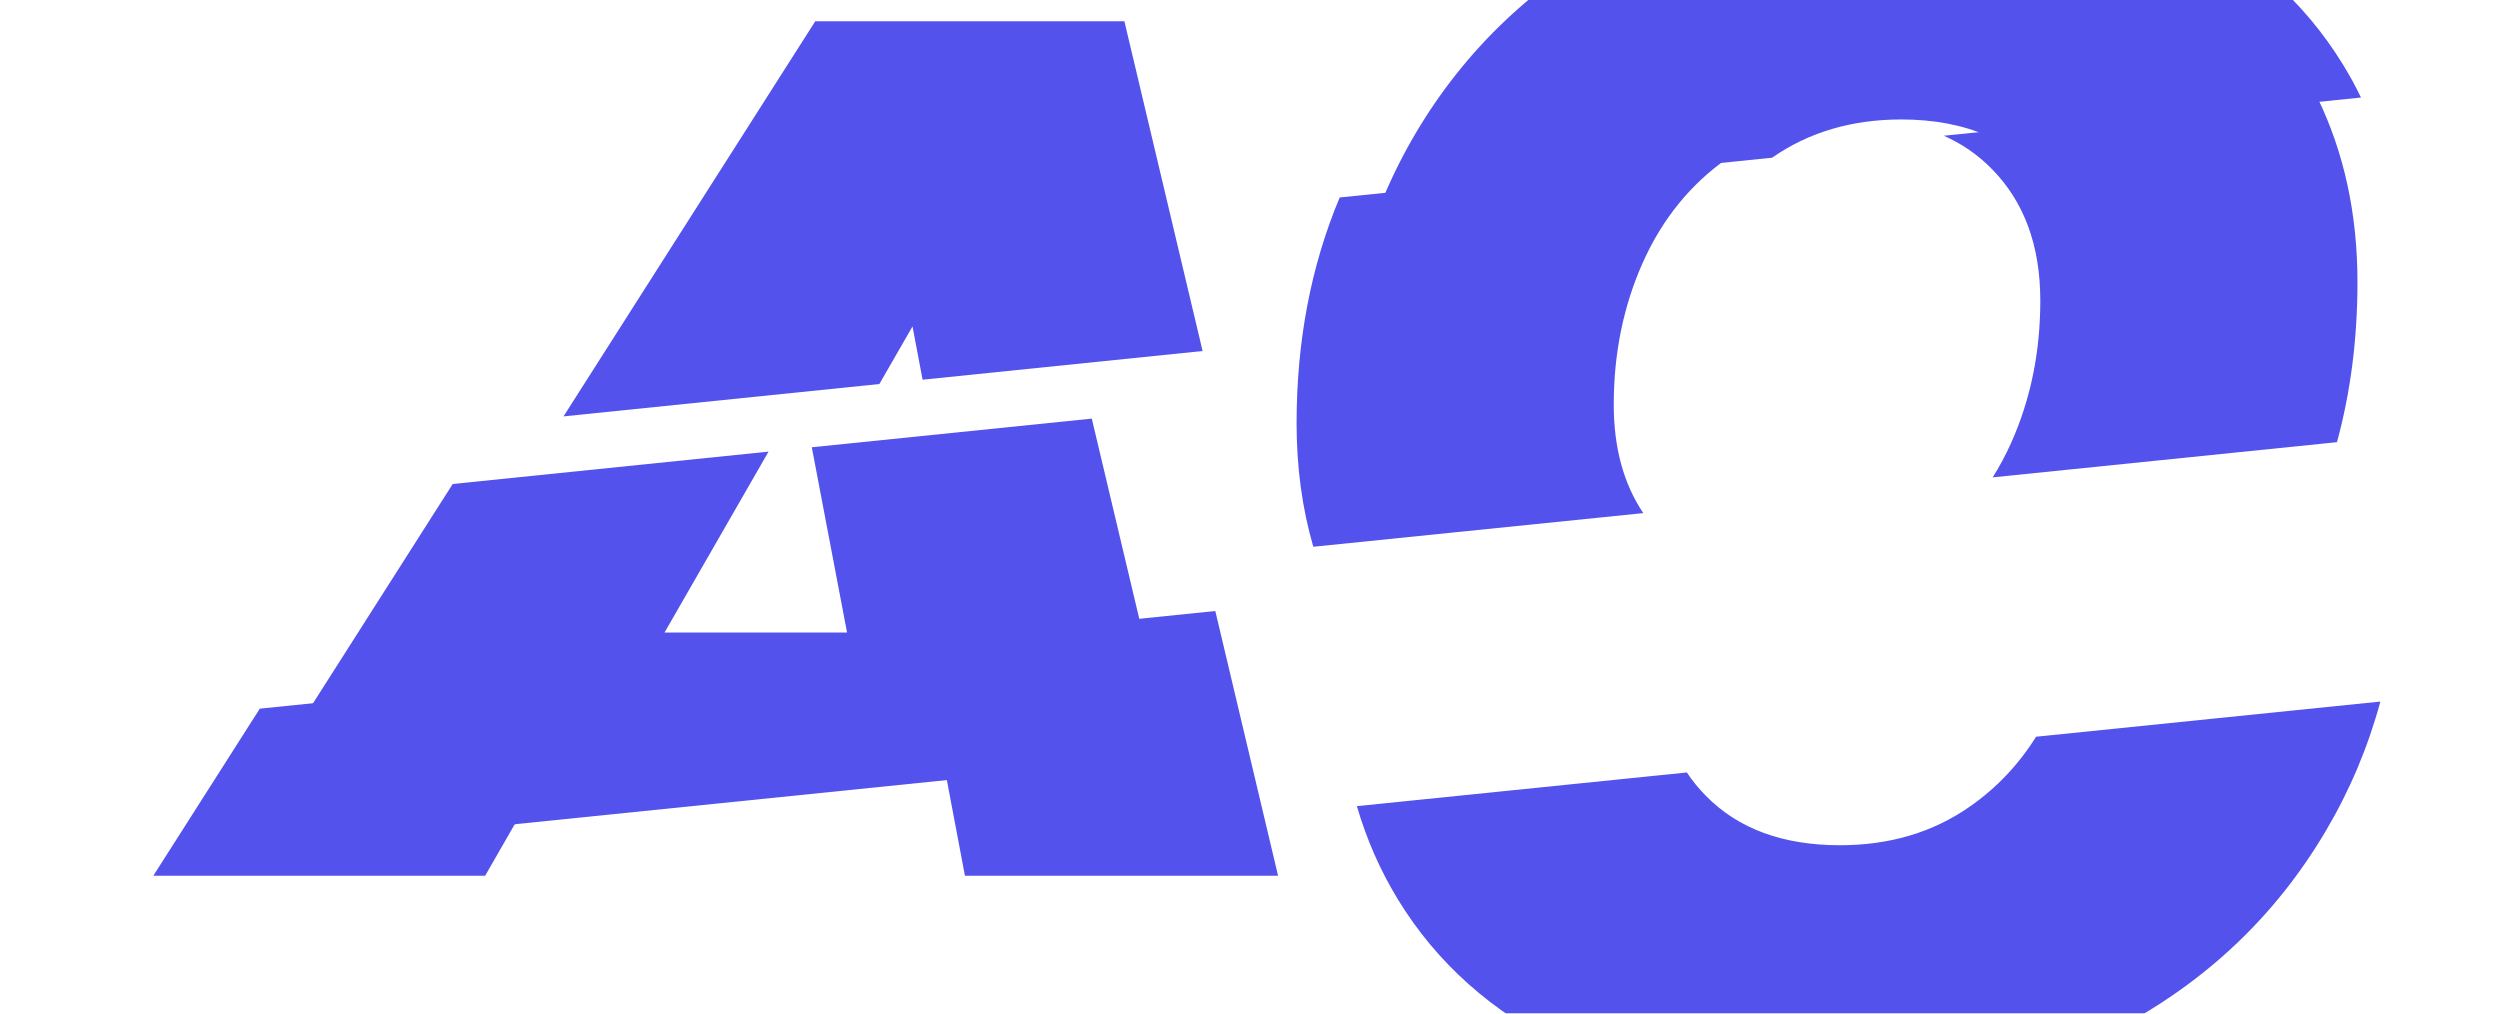 <svg width="74" height="30" viewBox="0 0 74 30" fill="none" xmlns="http://www.w3.org/2000/svg">
<g filter="url(#filter0_d)">
<path d="M39.831 27.921H30.562L29.652 23.108H19.123L16.361 27.921H6.539L9.69 22.976L37.973 20.086L39.831 27.921Z" fill="#5352ED"/>
</g>
<path d="M35.597 10.39L27.309 11.239L27.01 9.663L26.029 11.367L16.68 12.325L24.132 0.629H33.282L35.597 10.39Z" fill="#5352ED"/>
<g filter="url(#filter1_i)">
<path d="M70.459 16.766C70.09 18.126 69.55 19.402 68.839 20.604C67.354 23.115 65.29 25.07 62.647 26.462C60.004 27.857 57.011 28.552 53.674 28.552C50.857 28.552 48.391 28.034 46.276 26.996C44.16 25.957 42.53 24.504 41.386 22.636C40.855 21.768 40.45 20.846 40.164 19.862L49.931 18.865C50.095 19.113 50.285 19.344 50.497 19.559C51.455 20.534 52.777 21.019 54.461 21.019C55.934 21.019 57.217 20.637 58.307 19.875C59.097 19.325 59.75 18.634 60.268 17.807L70.459 16.766Z" fill="#5352ED"/>
</g>
<g filter="url(#filter2_i)">
<path d="M69.885 6.887L58.825 8.018H58.822C58.095 7.697 57.246 7.536 56.279 7.536C54.816 7.536 53.539 7.912 52.453 8.668L40.949 9.844C41.222 9.192 41.541 8.558 41.901 7.948C43.386 5.44 45.45 3.485 48.093 2.09C50.739 0.698 53.729 0 57.069 0C59.883 0 62.349 0.521 64.464 1.559C66.583 2.598 68.213 4.051 69.357 5.919C69.55 6.234 69.727 6.555 69.885 6.887Z" fill="#5352ED"/>
</g>
<g filter="url(#filter3_ii)">
<path d="M36.693 20.409L8.41 23.299L15.4 12.326L24.749 11.368L21.669 16.724H27.073L26.029 11.239L34.317 10.391L36.693 20.409Z" fill="#5352ED"/>
</g>
<g filter="url(#filter4_dii)">
<path d="M51.159 8.668C51.152 8.671 51.146 8.678 51.139 8.681C50.05 9.443 49.214 10.468 48.635 11.754C48.056 13.044 47.767 14.452 47.767 15.976C47.767 17.249 48.056 18.316 48.641 19.188L38.874 20.184C38.543 19.046 38.379 17.828 38.379 16.529C38.379 14.101 38.803 11.873 39.655 9.845L51.159 8.668Z" fill="#5352ED"/>
</g>
<g filter="url(#filter5_dii)">
<path d="M69.781 12.349C69.781 14.024 69.579 15.606 69.174 17.088L58.982 18.13C59.184 17.815 59.364 17.477 59.525 17.12C60.104 15.831 60.393 14.426 60.393 12.899C60.393 11.269 59.914 9.967 58.953 8.996C58.545 8.581 58.075 8.256 57.535 8.018L68.595 6.887C69.386 8.514 69.781 10.336 69.781 12.349Z" fill="#5352ED"/>
</g>
<defs>
<filter id="filter0_d" x="0.539" y="14.086" width="41.292" height="15.835" filterUnits="userSpaceOnUse" color-interpolation-filters="sRGB">
<feFlood flood-opacity="0" result="BackgroundImageFix"/>
<feColorMatrix in="SourceAlpha" type="matrix" values="0 0 0 0 0 0 0 0 0 0 0 0 0 0 0 0 0 0 127 0" result="hardAlpha"/>
<feOffset dx="-2" dy="-2"/>
<feGaussianBlur stdDeviation="2"/>
<feColorMatrix type="matrix" values="0 0 0 0 0 0 0 0 0 0 0 0 0 0 0 0 0 0 0.25 0"/>
<feBlend mode="normal" in2="BackgroundImageFix" result="effect1_dropShadow"/>
<feBlend mode="normal" in="SourceGraphic" in2="effect1_dropShadow" result="shape"/>
</filter>
<filter id="filter1_i" x="40.164" y="16.766" width="30.295" height="15.786" filterUnits="userSpaceOnUse" color-interpolation-filters="sRGB">
<feFlood flood-opacity="0" result="BackgroundImageFix"/>
<feBlend mode="normal" in="SourceGraphic" in2="BackgroundImageFix" result="shape"/>
<feColorMatrix in="SourceAlpha" type="matrix" values="0 0 0 0 0 0 0 0 0 0 0 0 0 0 0 0 0 0 127 0" result="hardAlpha"/>
<feOffset dy="4"/>
<feGaussianBlur stdDeviation="2"/>
<feComposite in2="hardAlpha" operator="arithmetic" k2="-1" k3="1"/>
<feColorMatrix type="matrix" values="0 0 0 0 0 0 0 0 0 0 0 0 0 0 0 0 0 0 0.25 0"/>
<feBlend mode="normal" in2="shape" result="effect1_innerShadow"/>
</filter>
<filter id="filter2_i" x="40.949" y="-4" width="28.935" height="13.845" filterUnits="userSpaceOnUse" color-interpolation-filters="sRGB">
<feFlood flood-opacity="0" result="BackgroundImageFix"/>
<feBlend mode="normal" in="SourceGraphic" in2="BackgroundImageFix" result="shape"/>
<feColorMatrix in="SourceAlpha" type="matrix" values="0 0 0 0 0 0 0 0 0 0 0 0 0 0 0 0 0 0 127 0" result="hardAlpha"/>
<feOffset dy="-4"/>
<feGaussianBlur stdDeviation="2"/>
<feComposite in2="hardAlpha" operator="arithmetic" k2="-1" k3="1"/>
<feColorMatrix type="matrix" values="0 0 0 0 0 0 0 0 0 0 0 0 0 0 0 0 0 0 0.25 0"/>
<feBlend mode="normal" in2="shape" result="effect1_innerShadow"/>
</filter>
<filter id="filter3_ii" x="6.41" y="8.391" width="30.283" height="18.908" filterUnits="userSpaceOnUse" color-interpolation-filters="sRGB">
<feFlood flood-opacity="0" result="BackgroundImageFix"/>
<feBlend mode="normal" in="SourceGraphic" in2="BackgroundImageFix" result="shape"/>
<feColorMatrix in="SourceAlpha" type="matrix" values="0 0 0 0 0 0 0 0 0 0 0 0 0 0 0 0 0 0 127 0" result="hardAlpha"/>
<feOffset dy="4"/>
<feGaussianBlur stdDeviation="2"/>
<feComposite in2="hardAlpha" operator="arithmetic" k2="-1" k3="1"/>
<feColorMatrix type="matrix" values="0 0 0 0 0 0 0 0 0 0 0 0 0 0 0 0 0 0 0.25 0"/>
<feBlend mode="normal" in2="shape" result="effect1_innerShadow"/>
<feColorMatrix in="SourceAlpha" type="matrix" values="0 0 0 0 0 0 0 0 0 0 0 0 0 0 0 0 0 0 127 0" result="hardAlpha"/>
<feOffset dx="-2" dy="-2"/>
<feGaussianBlur stdDeviation="2"/>
<feComposite in2="hardAlpha" operator="arithmetic" k2="-1" k3="1"/>
<feColorMatrix type="matrix" values="0 0 0 0 0 0 0 0 0 0 0 0 0 0 0 0 0 0 0.25 0"/>
<feBlend mode="normal" in2="effect1_innerShadow" result="effect2_innerShadow"/>
</filter>
<filter id="filter4_dii" x="34.379" y="4.668" width="20.78" height="23.516" filterUnits="userSpaceOnUse" color-interpolation-filters="sRGB">
<feFlood flood-opacity="0" result="BackgroundImageFix"/>
<feColorMatrix in="SourceAlpha" type="matrix" values="0 0 0 0 0 0 0 0 0 0 0 0 0 0 0 0 0 0 127 0" result="hardAlpha"/>
<feOffset dy="4"/>
<feGaussianBlur stdDeviation="2"/>
<feColorMatrix type="matrix" values="0 0 0 0 0 0 0 0 0 0 0 0 0 0 0 0 0 0 0.25 0"/>
<feBlend mode="normal" in2="BackgroundImageFix" result="effect1_dropShadow"/>
<feBlend mode="normal" in="SourceGraphic" in2="effect1_dropShadow" result="shape"/>
<feColorMatrix in="SourceAlpha" type="matrix" values="0 0 0 0 0 0 0 0 0 0 0 0 0 0 0 0 0 0 127 0" result="hardAlpha"/>
<feOffset dy="-4"/>
<feGaussianBlur stdDeviation="2"/>
<feComposite in2="hardAlpha" operator="arithmetic" k2="-1" k3="1"/>
<feColorMatrix type="matrix" values="0 0 0 0 0.498 0 0 0 0 0.494 0 0 0 0 0.965 0 0 0 0.15 0"/>
<feBlend mode="normal" in2="shape" result="effect2_innerShadow"/>
<feColorMatrix in="SourceAlpha" type="matrix" values="0 0 0 0 0 0 0 0 0 0 0 0 0 0 0 0 0 0 127 0" result="hardAlpha"/>
<feOffset dy="-4"/>
<feGaussianBlur stdDeviation="2"/>
<feComposite in2="hardAlpha" operator="arithmetic" k2="-1" k3="1"/>
<feColorMatrix type="matrix" values="0 0 0 0 0.498 0 0 0 0 0.494 0 0 0 0 0.965 0 0 0 0.15 0"/>
<feBlend mode="normal" in2="effect2_innerShadow" result="effect3_innerShadow"/>
</filter>
<filter id="filter5_dii" x="53.535" y="2.887" width="20.246" height="23.243" filterUnits="userSpaceOnUse" color-interpolation-filters="sRGB">
<feFlood flood-opacity="0" result="BackgroundImageFix"/>
<feColorMatrix in="SourceAlpha" type="matrix" values="0 0 0 0 0 0 0 0 0 0 0 0 0 0 0 0 0 0 127 0" result="hardAlpha"/>
<feOffset dy="4"/>
<feGaussianBlur stdDeviation="2"/>
<feColorMatrix type="matrix" values="0 0 0 0 0 0 0 0 0 0 0 0 0 0 0 0 0 0 0.25 0"/>
<feBlend mode="normal" in2="BackgroundImageFix" result="effect1_dropShadow"/>
<feBlend mode="normal" in="SourceGraphic" in2="effect1_dropShadow" result="shape"/>
<feColorMatrix in="SourceAlpha" type="matrix" values="0 0 0 0 0 0 0 0 0 0 0 0 0 0 0 0 0 0 127 0" result="hardAlpha"/>
<feOffset dy="-4"/>
<feGaussianBlur stdDeviation="2"/>
<feComposite in2="hardAlpha" operator="arithmetic" k2="-1" k3="1"/>
<feColorMatrix type="matrix" values="0 0 0 0 0.498 0 0 0 0 0.494 0 0 0 0 0.965 0 0 0 0.15 0"/>
<feBlend mode="normal" in2="shape" result="effect2_innerShadow"/>
<feColorMatrix in="SourceAlpha" type="matrix" values="0 0 0 0 0 0 0 0 0 0 0 0 0 0 0 0 0 0 127 0" result="hardAlpha"/>
<feOffset dy="-4"/>
<feGaussianBlur stdDeviation="2"/>
<feComposite in2="hardAlpha" operator="arithmetic" k2="-1" k3="1"/>
<feColorMatrix type="matrix" values="0 0 0 0 0.498 0 0 0 0 0.494 0 0 0 0 0.965 0 0 0 0.15 0"/>
<feBlend mode="normal" in2="effect2_innerShadow" result="effect3_innerShadow"/>
</filter>
</defs>
</svg>
